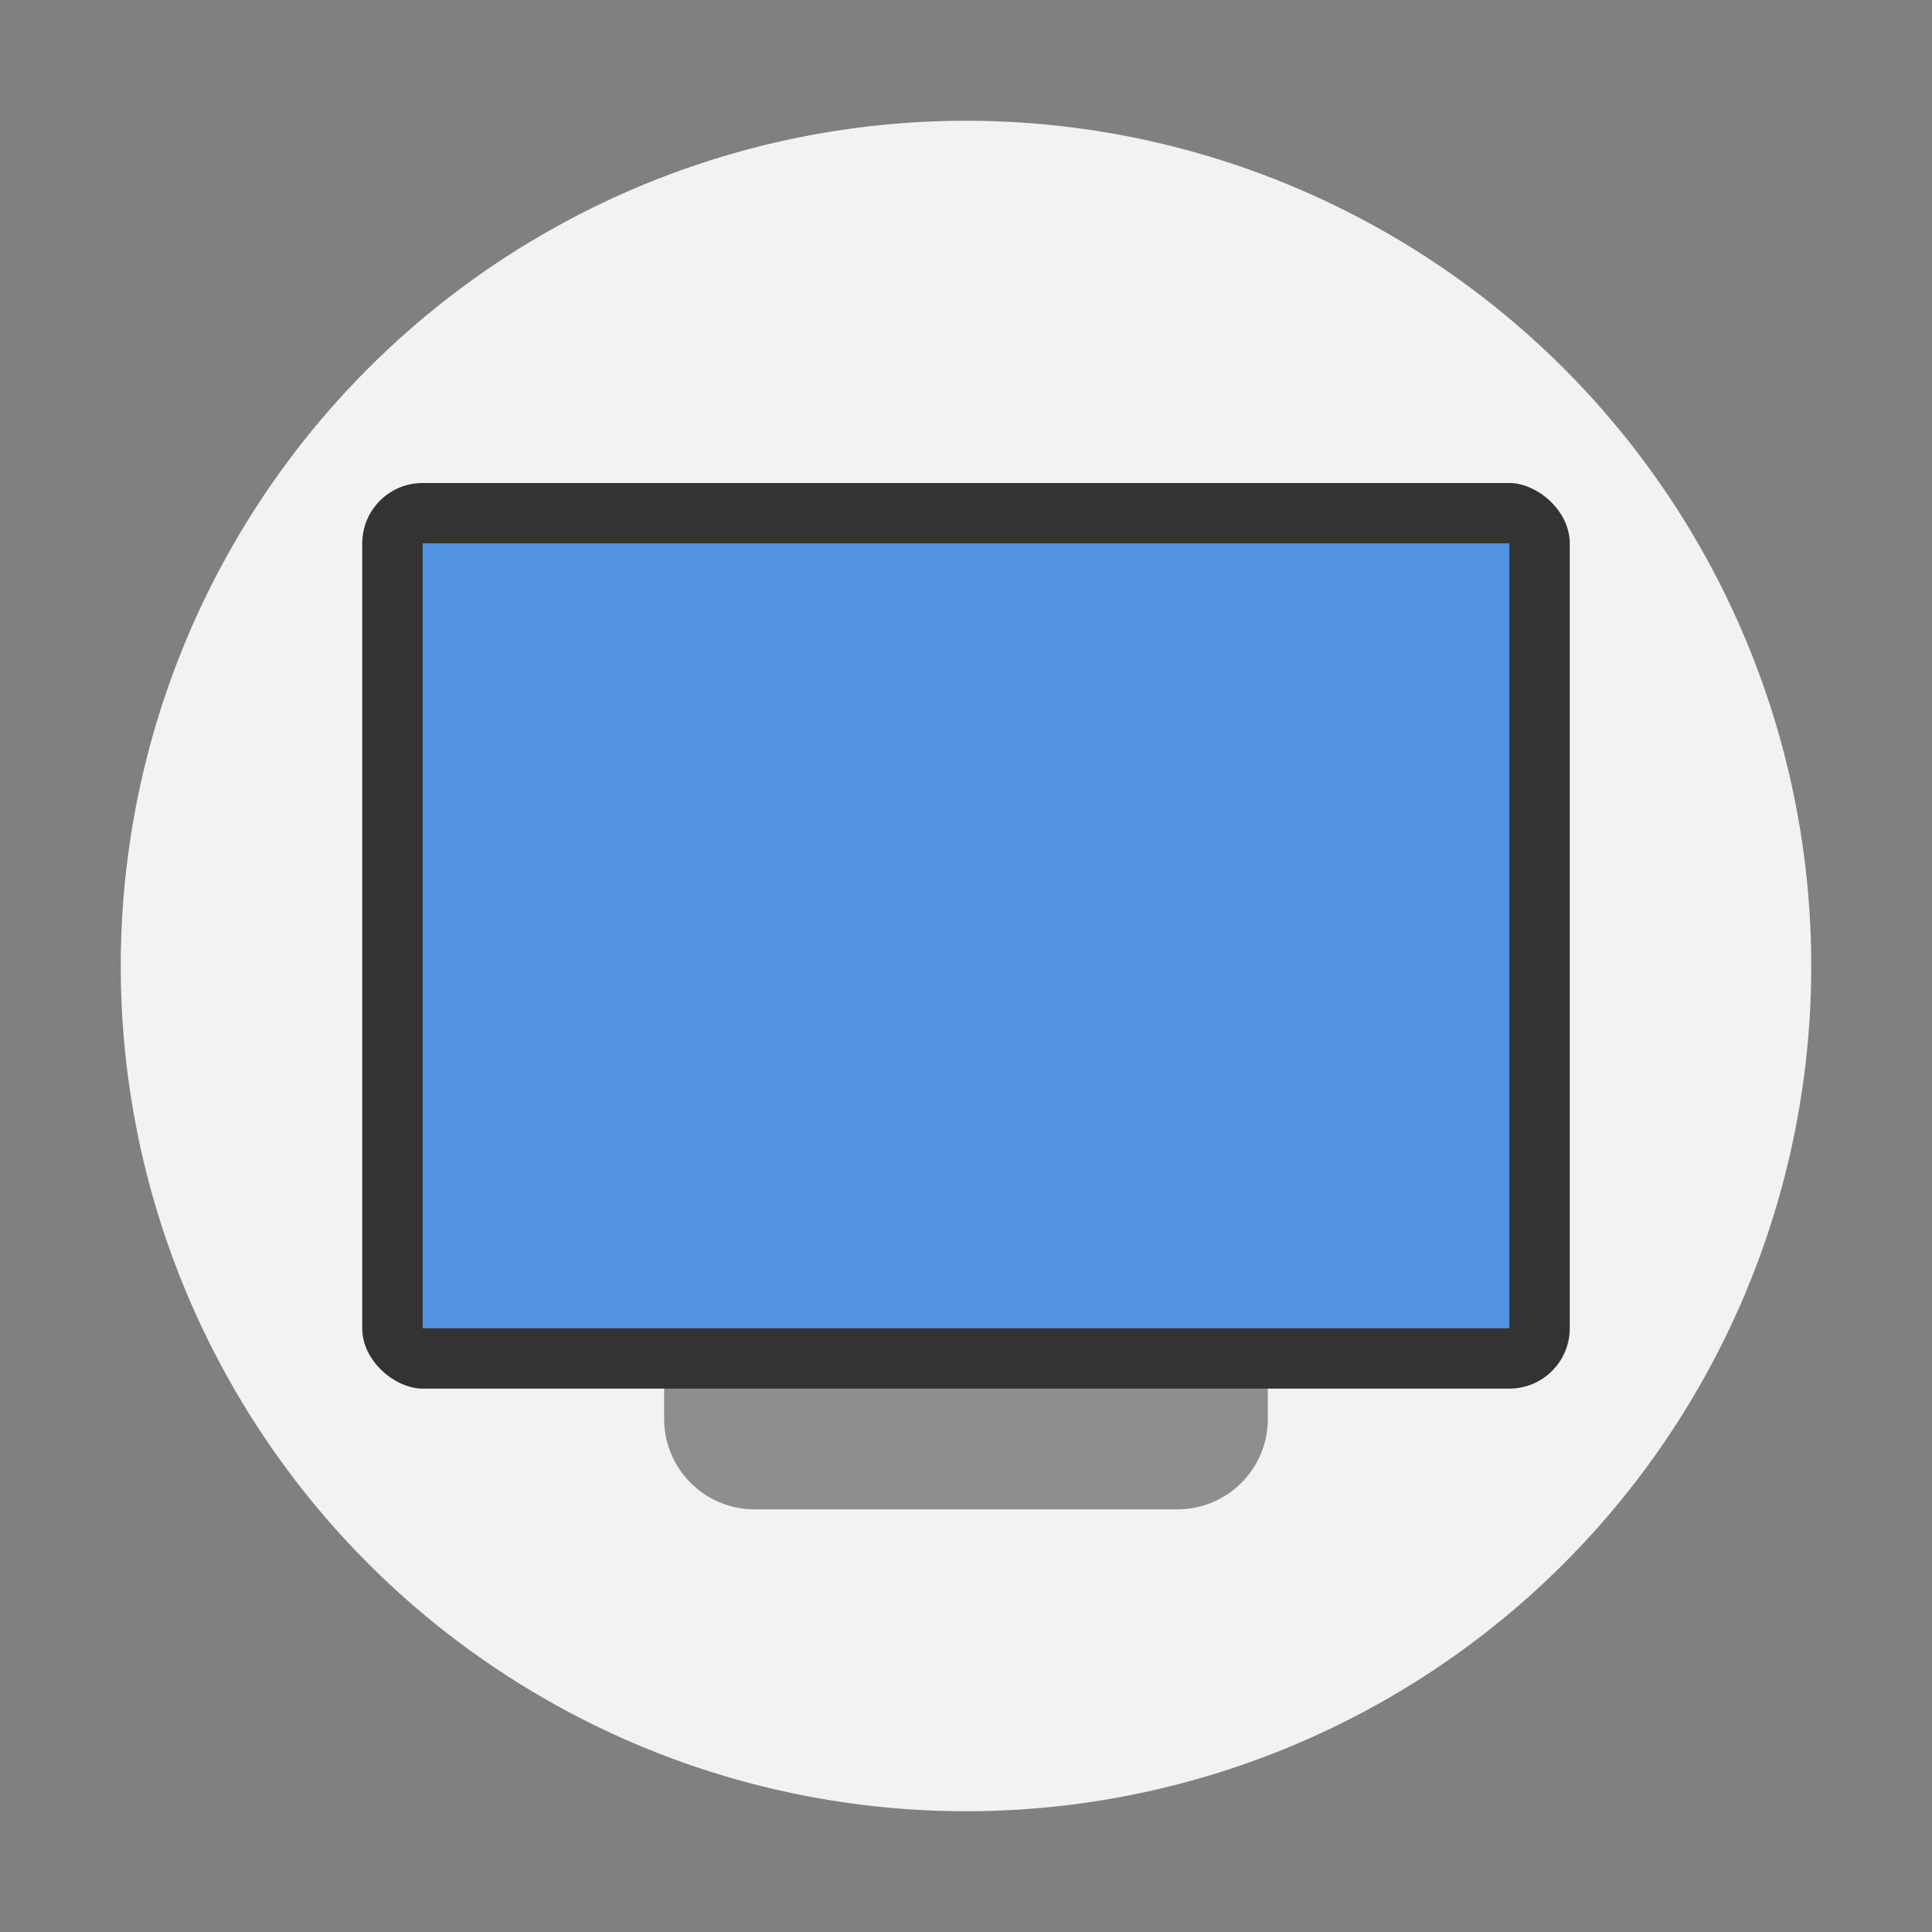 <svg width="32" height="32" version="1" xmlns="http://www.w3.org/2000/svg">
 <rect width="100%" height="100%" fill="#808080" stroke="none"/>
 <circle cx="16" cy="16" r="14" fill="#f2f2f2" stroke-width=".519" style="paint-order:stroke fill markers"/>
 <path d="m12.501 10c-0.831 0-1.501 0.67-1.501 1.501v11.998c0 0.831 0.67 1.501 1.501 1.501h6.998c0.831 0 1.501-0.67 1.501-1.501v-11.998c0-0.831-0.67-1.501-1.501-1.501z" fill="#8e8e8e" stroke-width=".366"/>
 <rect transform="matrix(0,-1,-1,0,0,0)" x="-23" y="-26" width="15" height="20" rx="1" ry="1" fill="#333" stroke-width=".39"/>
 <rect transform="matrix(0,-1,-1,0,0,0)" x="-22" y="-25" width="13" height="18" rx="0" ry="0" fill="#5294e2" stroke-width=".399"/>
</svg>
